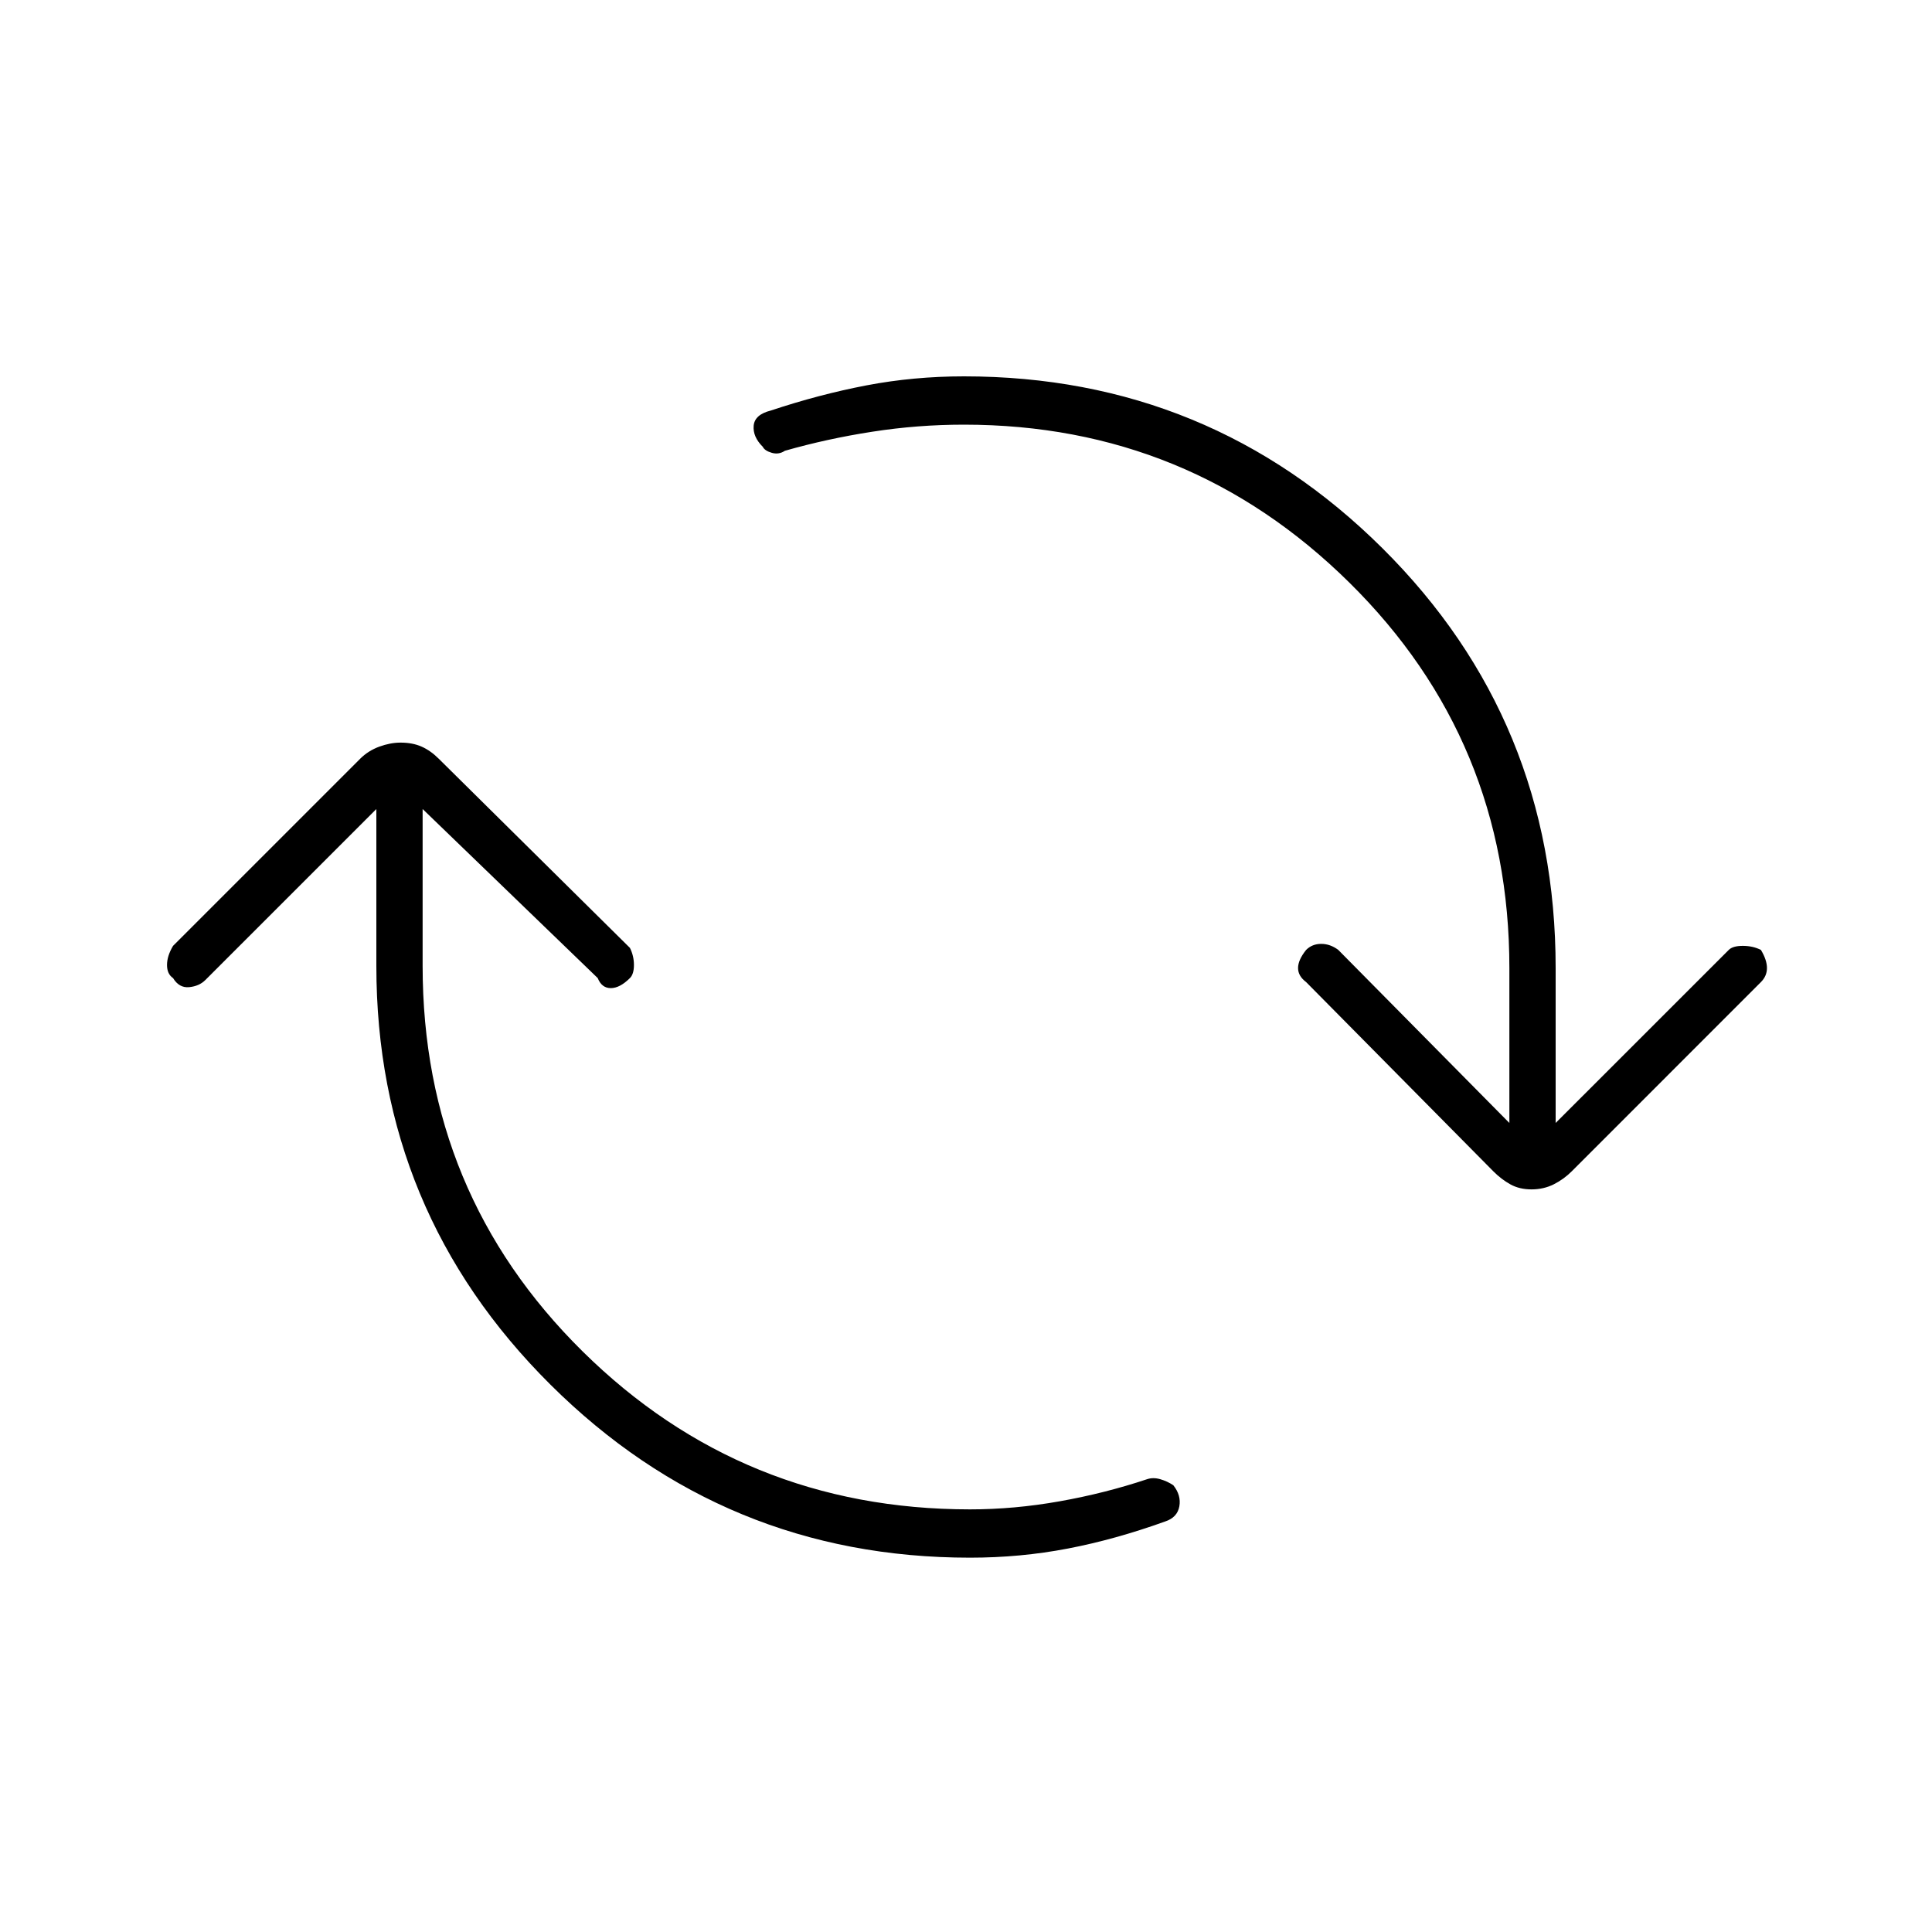 <svg xmlns="http://www.w3.org/2000/svg" height="40" width="40"><path d="M20.083 32.25Q15 32.25 11.396 28.667Q7.792 25.083 7.792 20V16.75L4.25 20.292Q4.125 20.417 3.917 20.438Q3.708 20.458 3.583 20.25Q3.458 20.167 3.458 19.979Q3.458 19.792 3.583 19.583L7.458 15.708Q7.625 15.542 7.854 15.458Q8.083 15.375 8.292 15.375Q8.542 15.375 8.729 15.458Q8.917 15.542 9.083 15.708L13.042 19.625Q13.125 19.792 13.125 19.979Q13.125 20.167 13.042 20.25Q12.833 20.458 12.646 20.458Q12.458 20.458 12.375 20.25L8.75 16.75V20Q8.75 24.708 12.062 27.979Q15.375 31.25 20.083 31.25Q21 31.25 21.938 31.083Q22.875 30.917 23.75 30.625Q23.875 30.583 24.021 30.625Q24.167 30.667 24.292 30.75Q24.458 30.958 24.417 31.188Q24.375 31.417 24.125 31.5Q23.083 31.875 22.104 32.062Q21.125 32.25 20.083 32.25ZM31.708 24.625Q31.458 24.625 31.271 24.521Q31.083 24.417 30.917 24.25L27.042 20.333Q26.875 20.208 26.875 20.042Q26.875 19.875 27.042 19.667Q27.167 19.542 27.354 19.542Q27.542 19.542 27.708 19.667L31.25 23.25V20.042Q31.25 15.333 27.938 12.063Q24.625 8.792 19.958 8.792Q19 8.792 18.062 8.938Q17.125 9.083 16.25 9.333Q16.125 9.417 15.979 9.375Q15.833 9.333 15.792 9.25Q15.583 9.042 15.604 8.813Q15.625 8.583 15.958 8.5Q16.958 8.167 17.938 7.979Q18.917 7.792 19.958 7.792Q25.042 7.792 28.625 11.354Q32.208 14.917 32.208 20.042V23.25L35.792 19.667Q35.875 19.583 36.083 19.583Q36.292 19.583 36.458 19.667Q36.583 19.875 36.583 20.042Q36.583 20.208 36.458 20.333L32.542 24.25Q32.375 24.417 32.167 24.521Q31.958 24.625 31.708 24.625Z"/></svg>